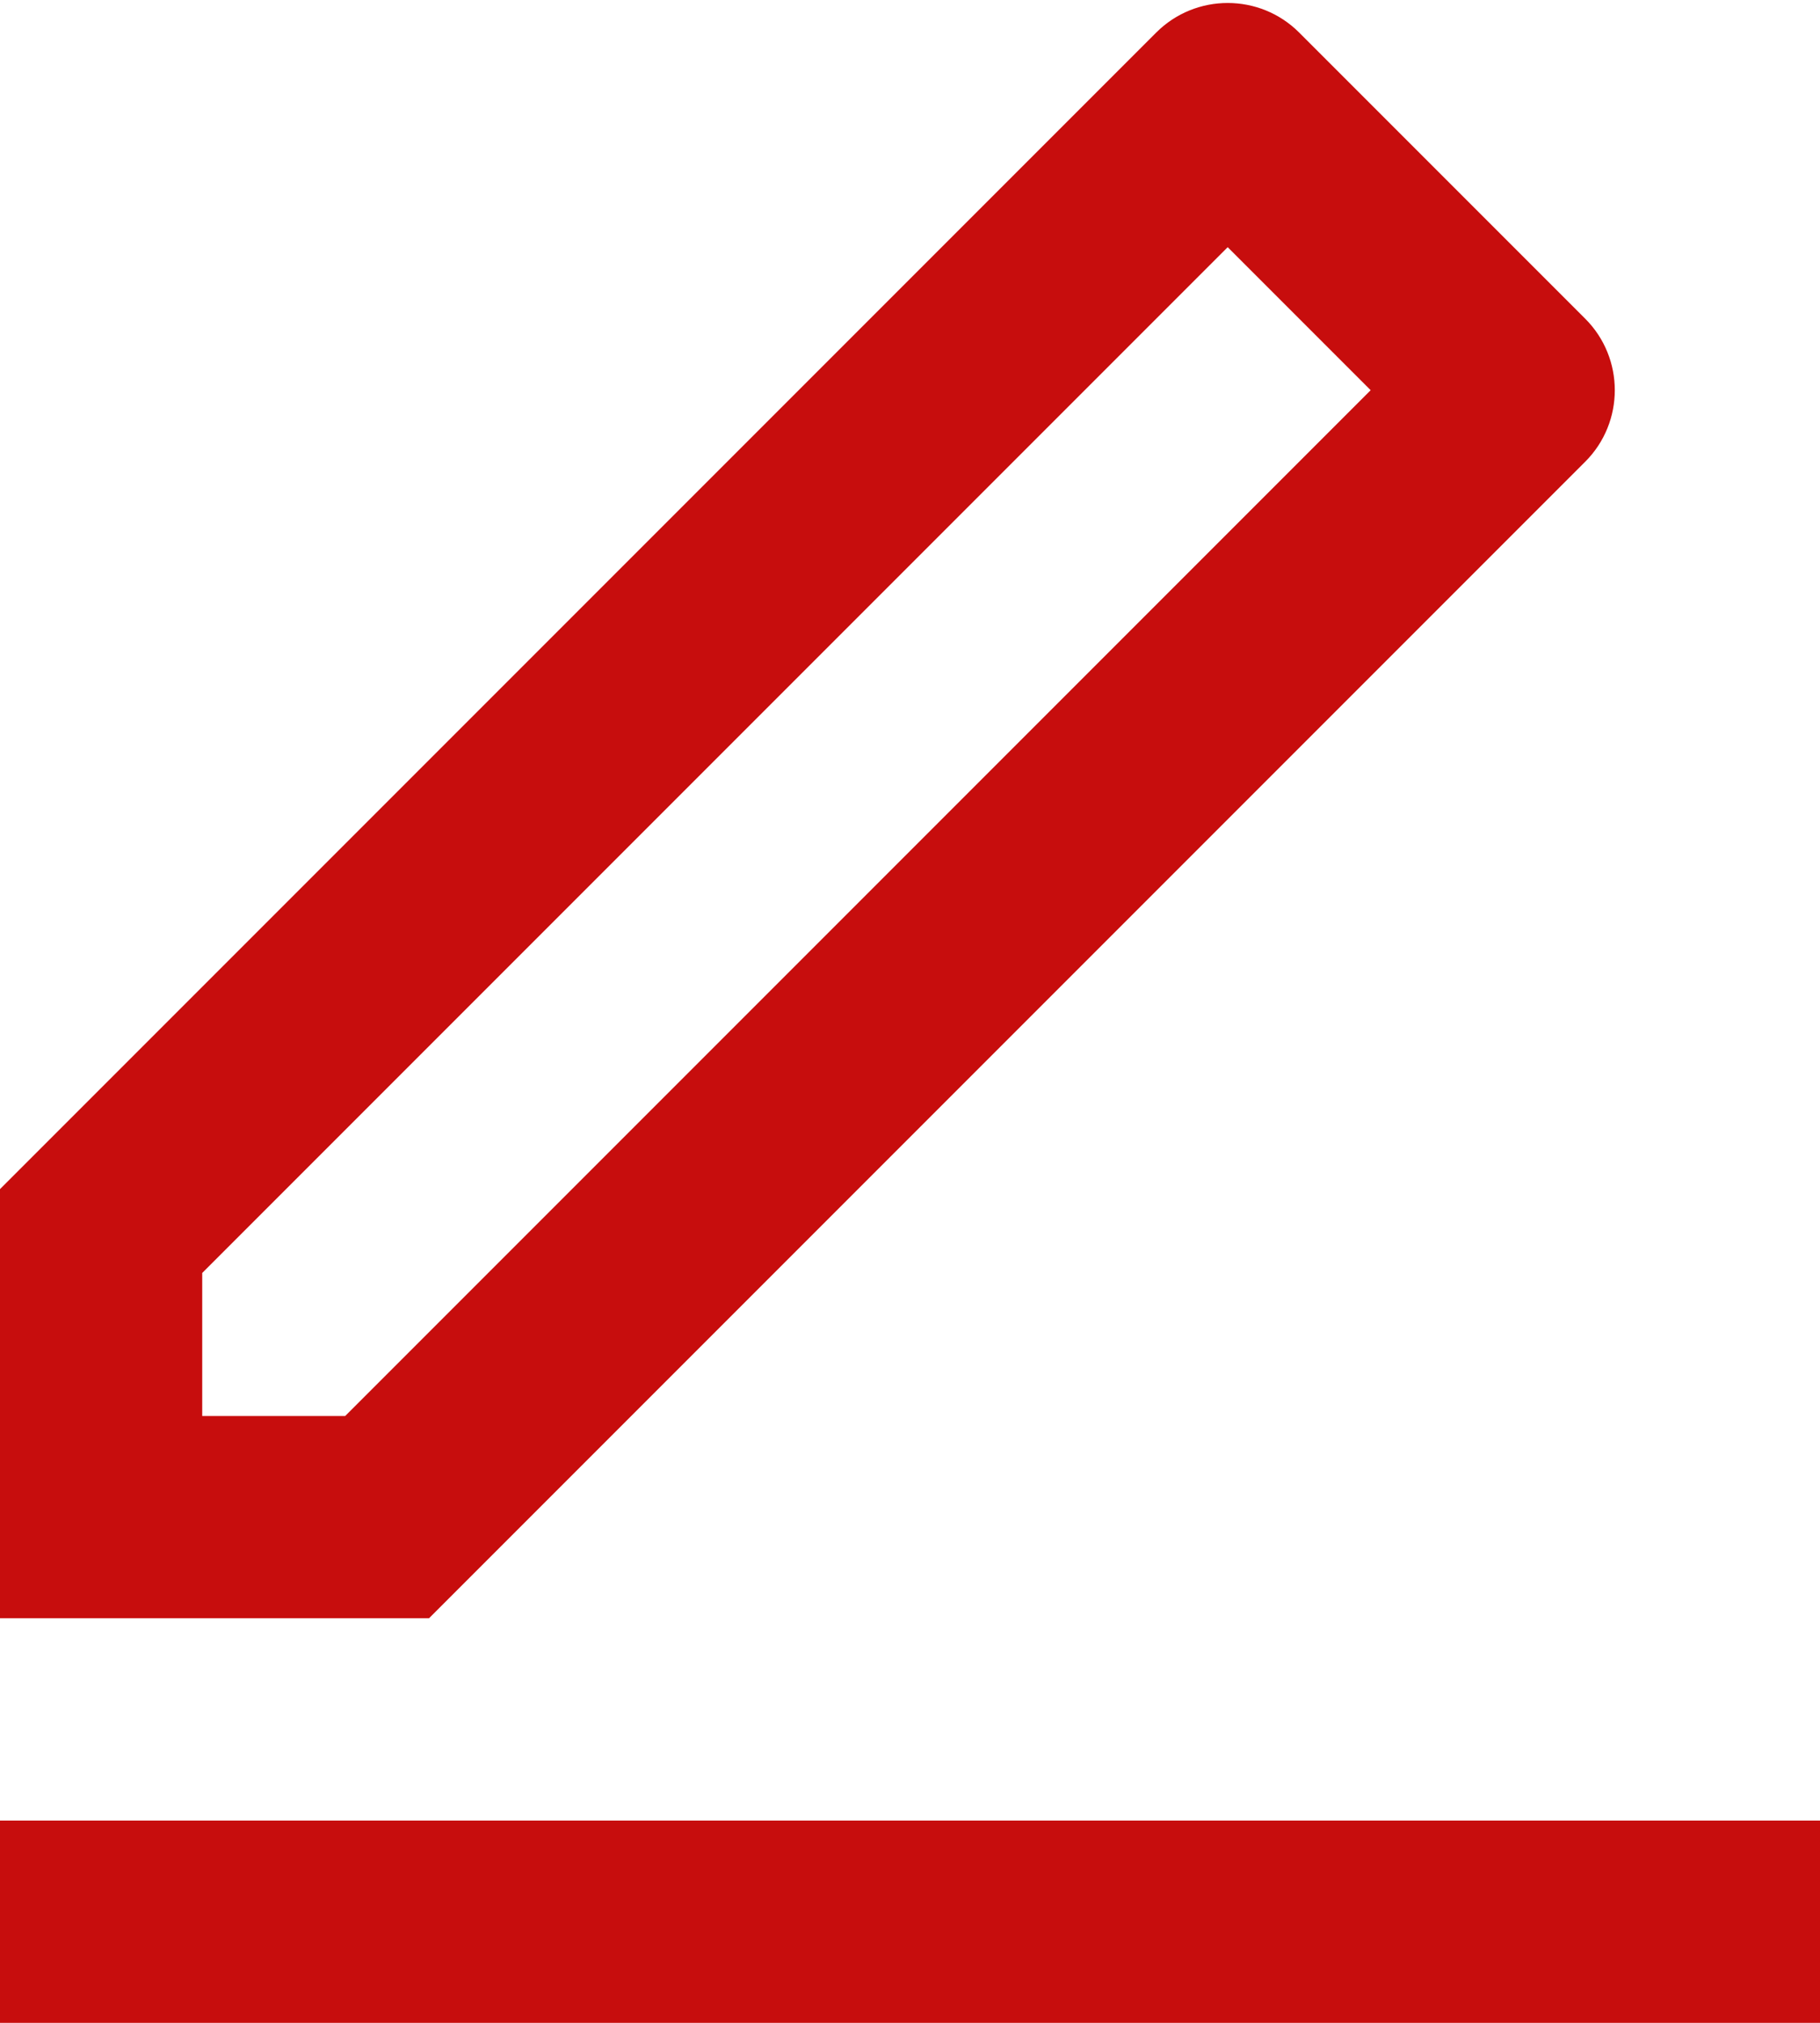 <?xml version="1.0" encoding="UTF-8"?>
<svg width="18px" height="20px" viewBox="0 0 18 20" version="1.1" xmlns="http://www.w3.org/2000/svg" xmlns:xlink="http://www.w3.org/1999/xlink">
    <!-- Generator: Sketch 55.2 (78181) - https://sketchapp.com -->
    <title>cms</title>
    <desc>Created with Sketch.</desc>
    <g id="New-Website" stroke="none" stroke-width="1" fill="none" fill-rule="evenodd">
        <g id="cms" transform="translate(-3, -2)" fill="#C70D0D" fill-rule="nonzero">
            <g transform="translate(3, 2)" id="Shape">
                <path d="M3.414,14 L13.556,3.858 L12.142,2.444 L2,12.586 L2,14 L3.414,14 Z M4.243,16 L0,16 L0,11.757 L11.435,0.322 C11.825,-0.068 12.459,-0.068 12.849,0.322 L15.678,3.151 C16.068,3.541 16.068,4.175 15.678,4.565 L4.243,16 Z M0,18 L18,18 L18,20 L0,20 L0,18 Z"></path>
            </g>
        </g>
    </g>
</svg>